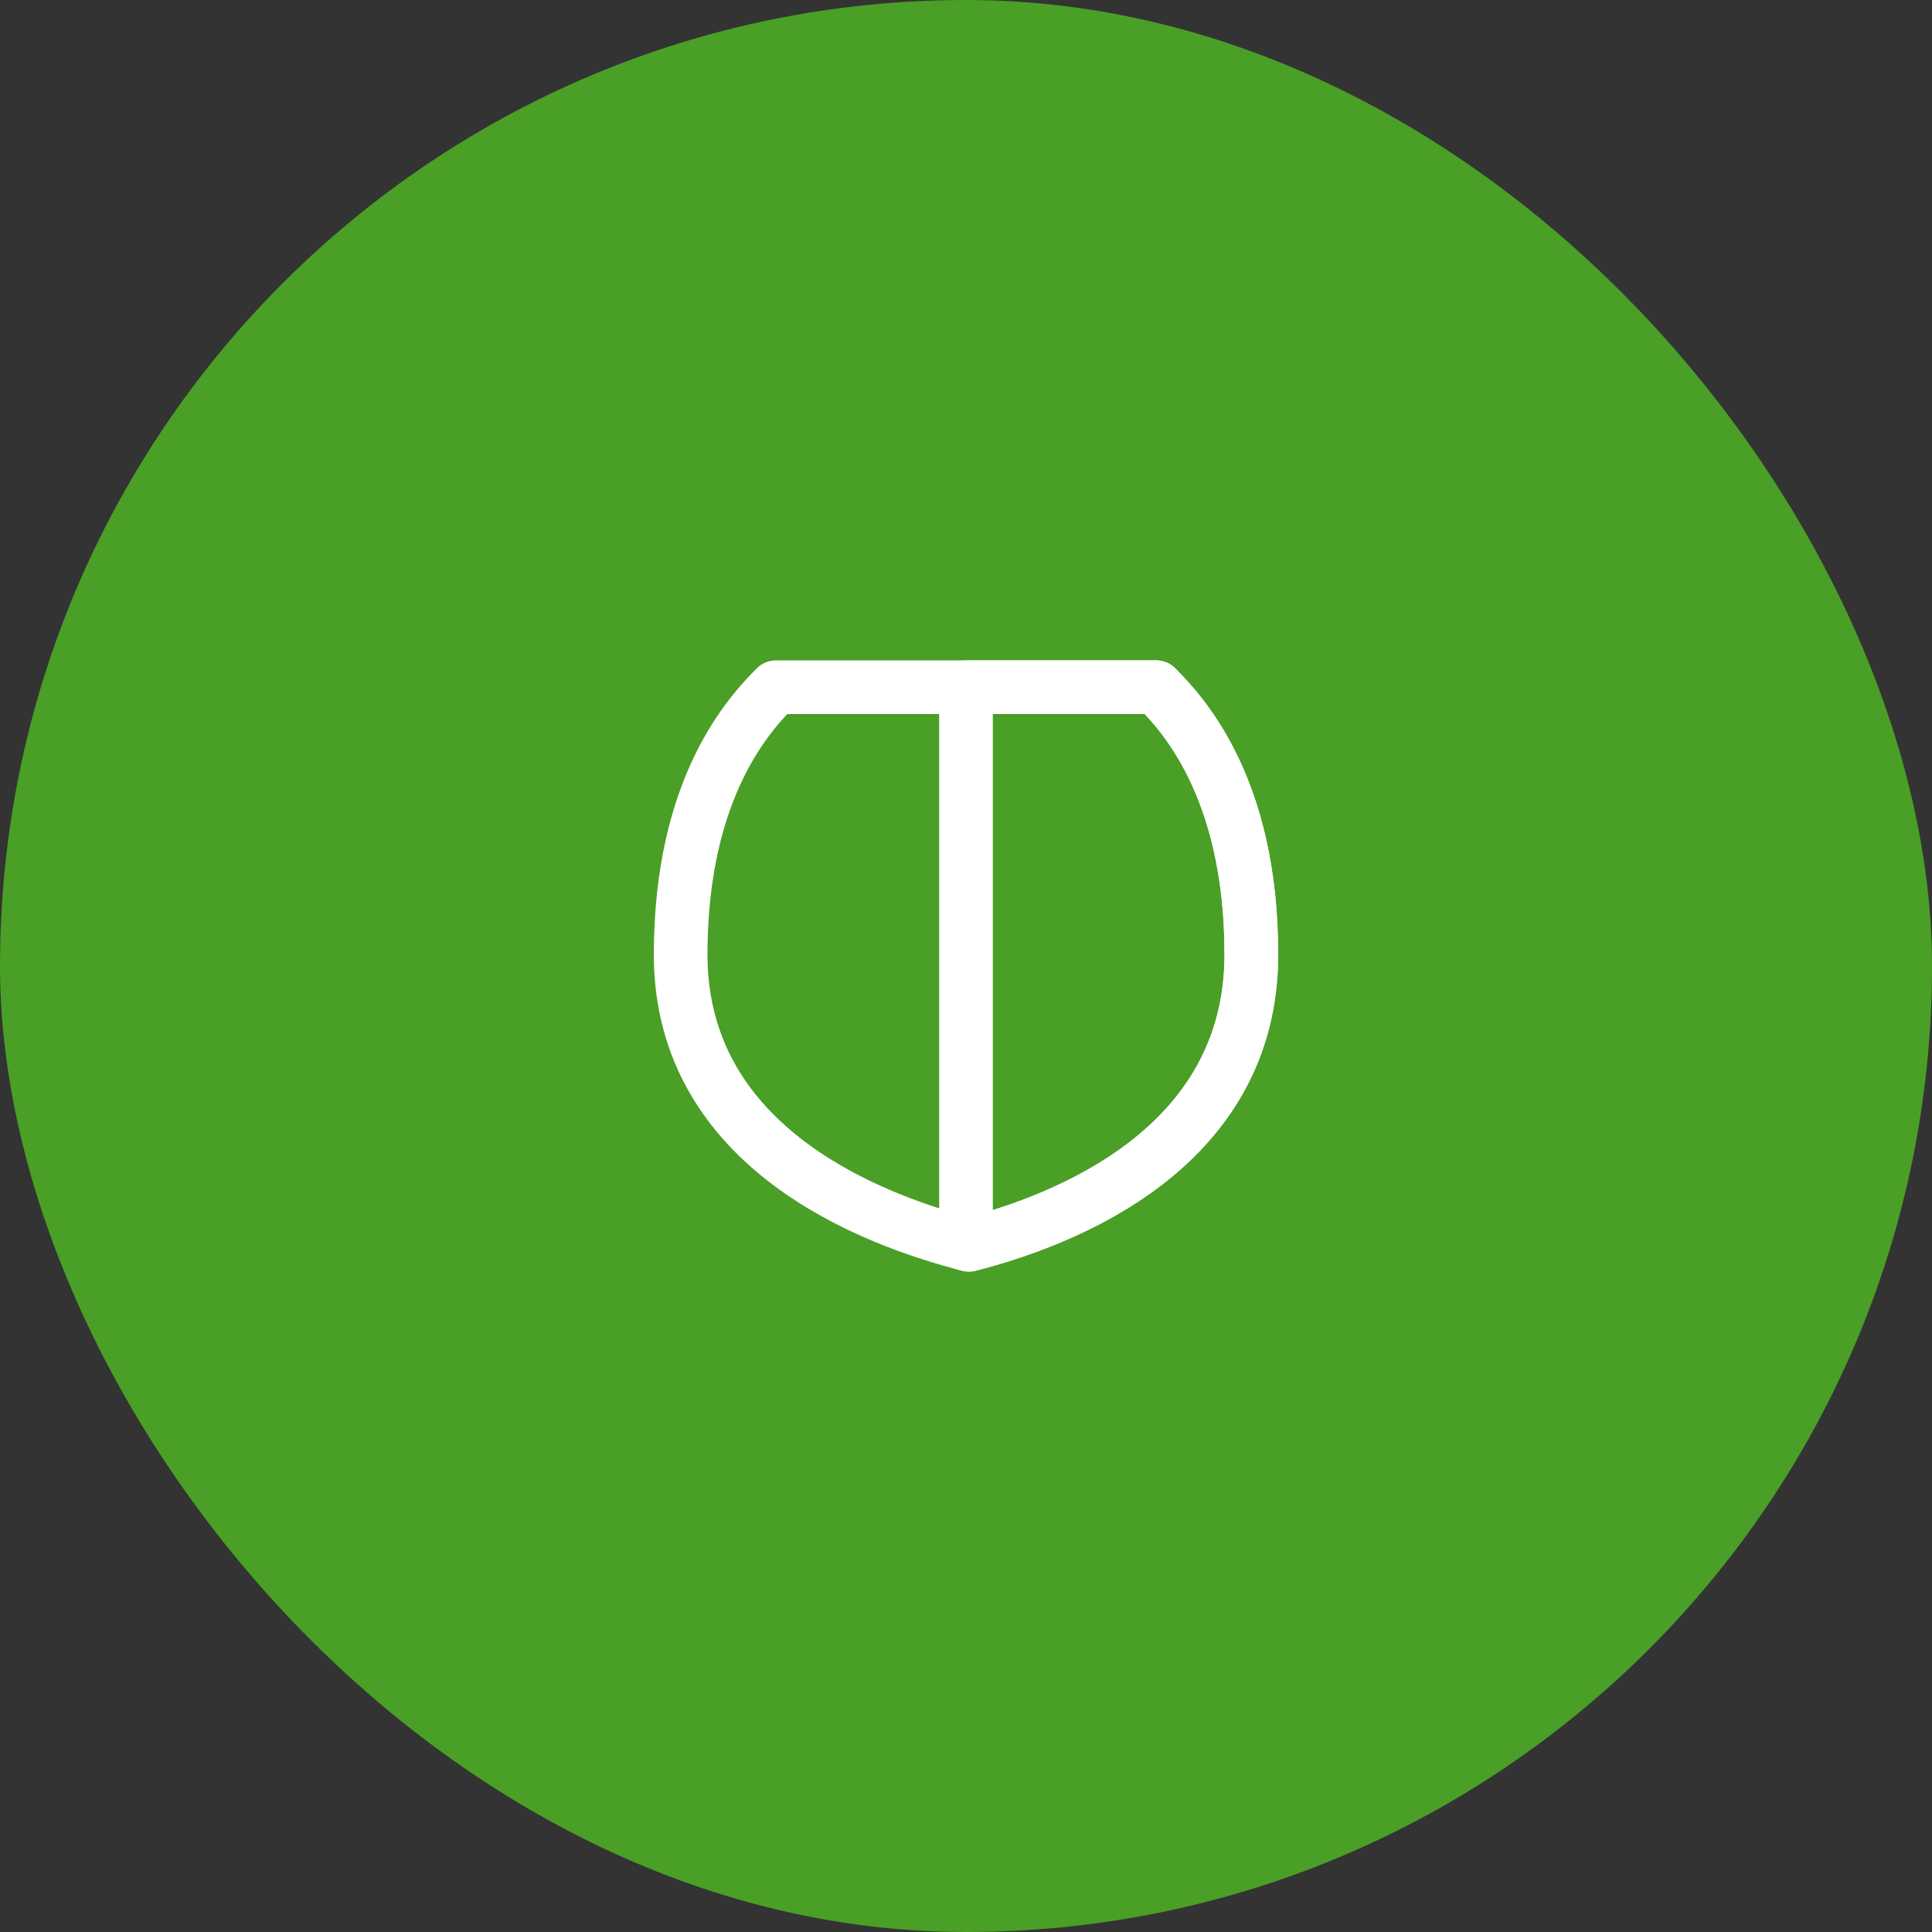 <svg width="72" height="72" viewBox="0 0 72 72" fill="none" xmlns="http://www.w3.org/2000/svg">
<rect x="0" y="0" width="72" height="72" fill="#333333" stroke="none"/>
<rect width="72" height="72" rx="36" fill="#4A9F26"/>
<path d="M25.366 35.571C25.366 29.234 28.024 26.517 28.912 25.611H43.089C43.975 26.517 46.634 29.234 46.634 35.571C46.634 42.813 39.652 45.483 36.108 46.389C32.561 45.483 25.365 42.813 25.365 35.569L25.366 35.571Z" stroke="white" stroke-width="2" stroke-linecap="round" stroke-linejoin="round"/>
<path d="M36 46.361L36.106 46.389C39.651 45.483 46.634 42.813 46.634 35.569C46.634 29.234 43.977 26.519 43.09 25.611H36V46.361Z" stroke="white" stroke-width="2" stroke-linecap="round" stroke-linejoin="round"/>
</svg>
